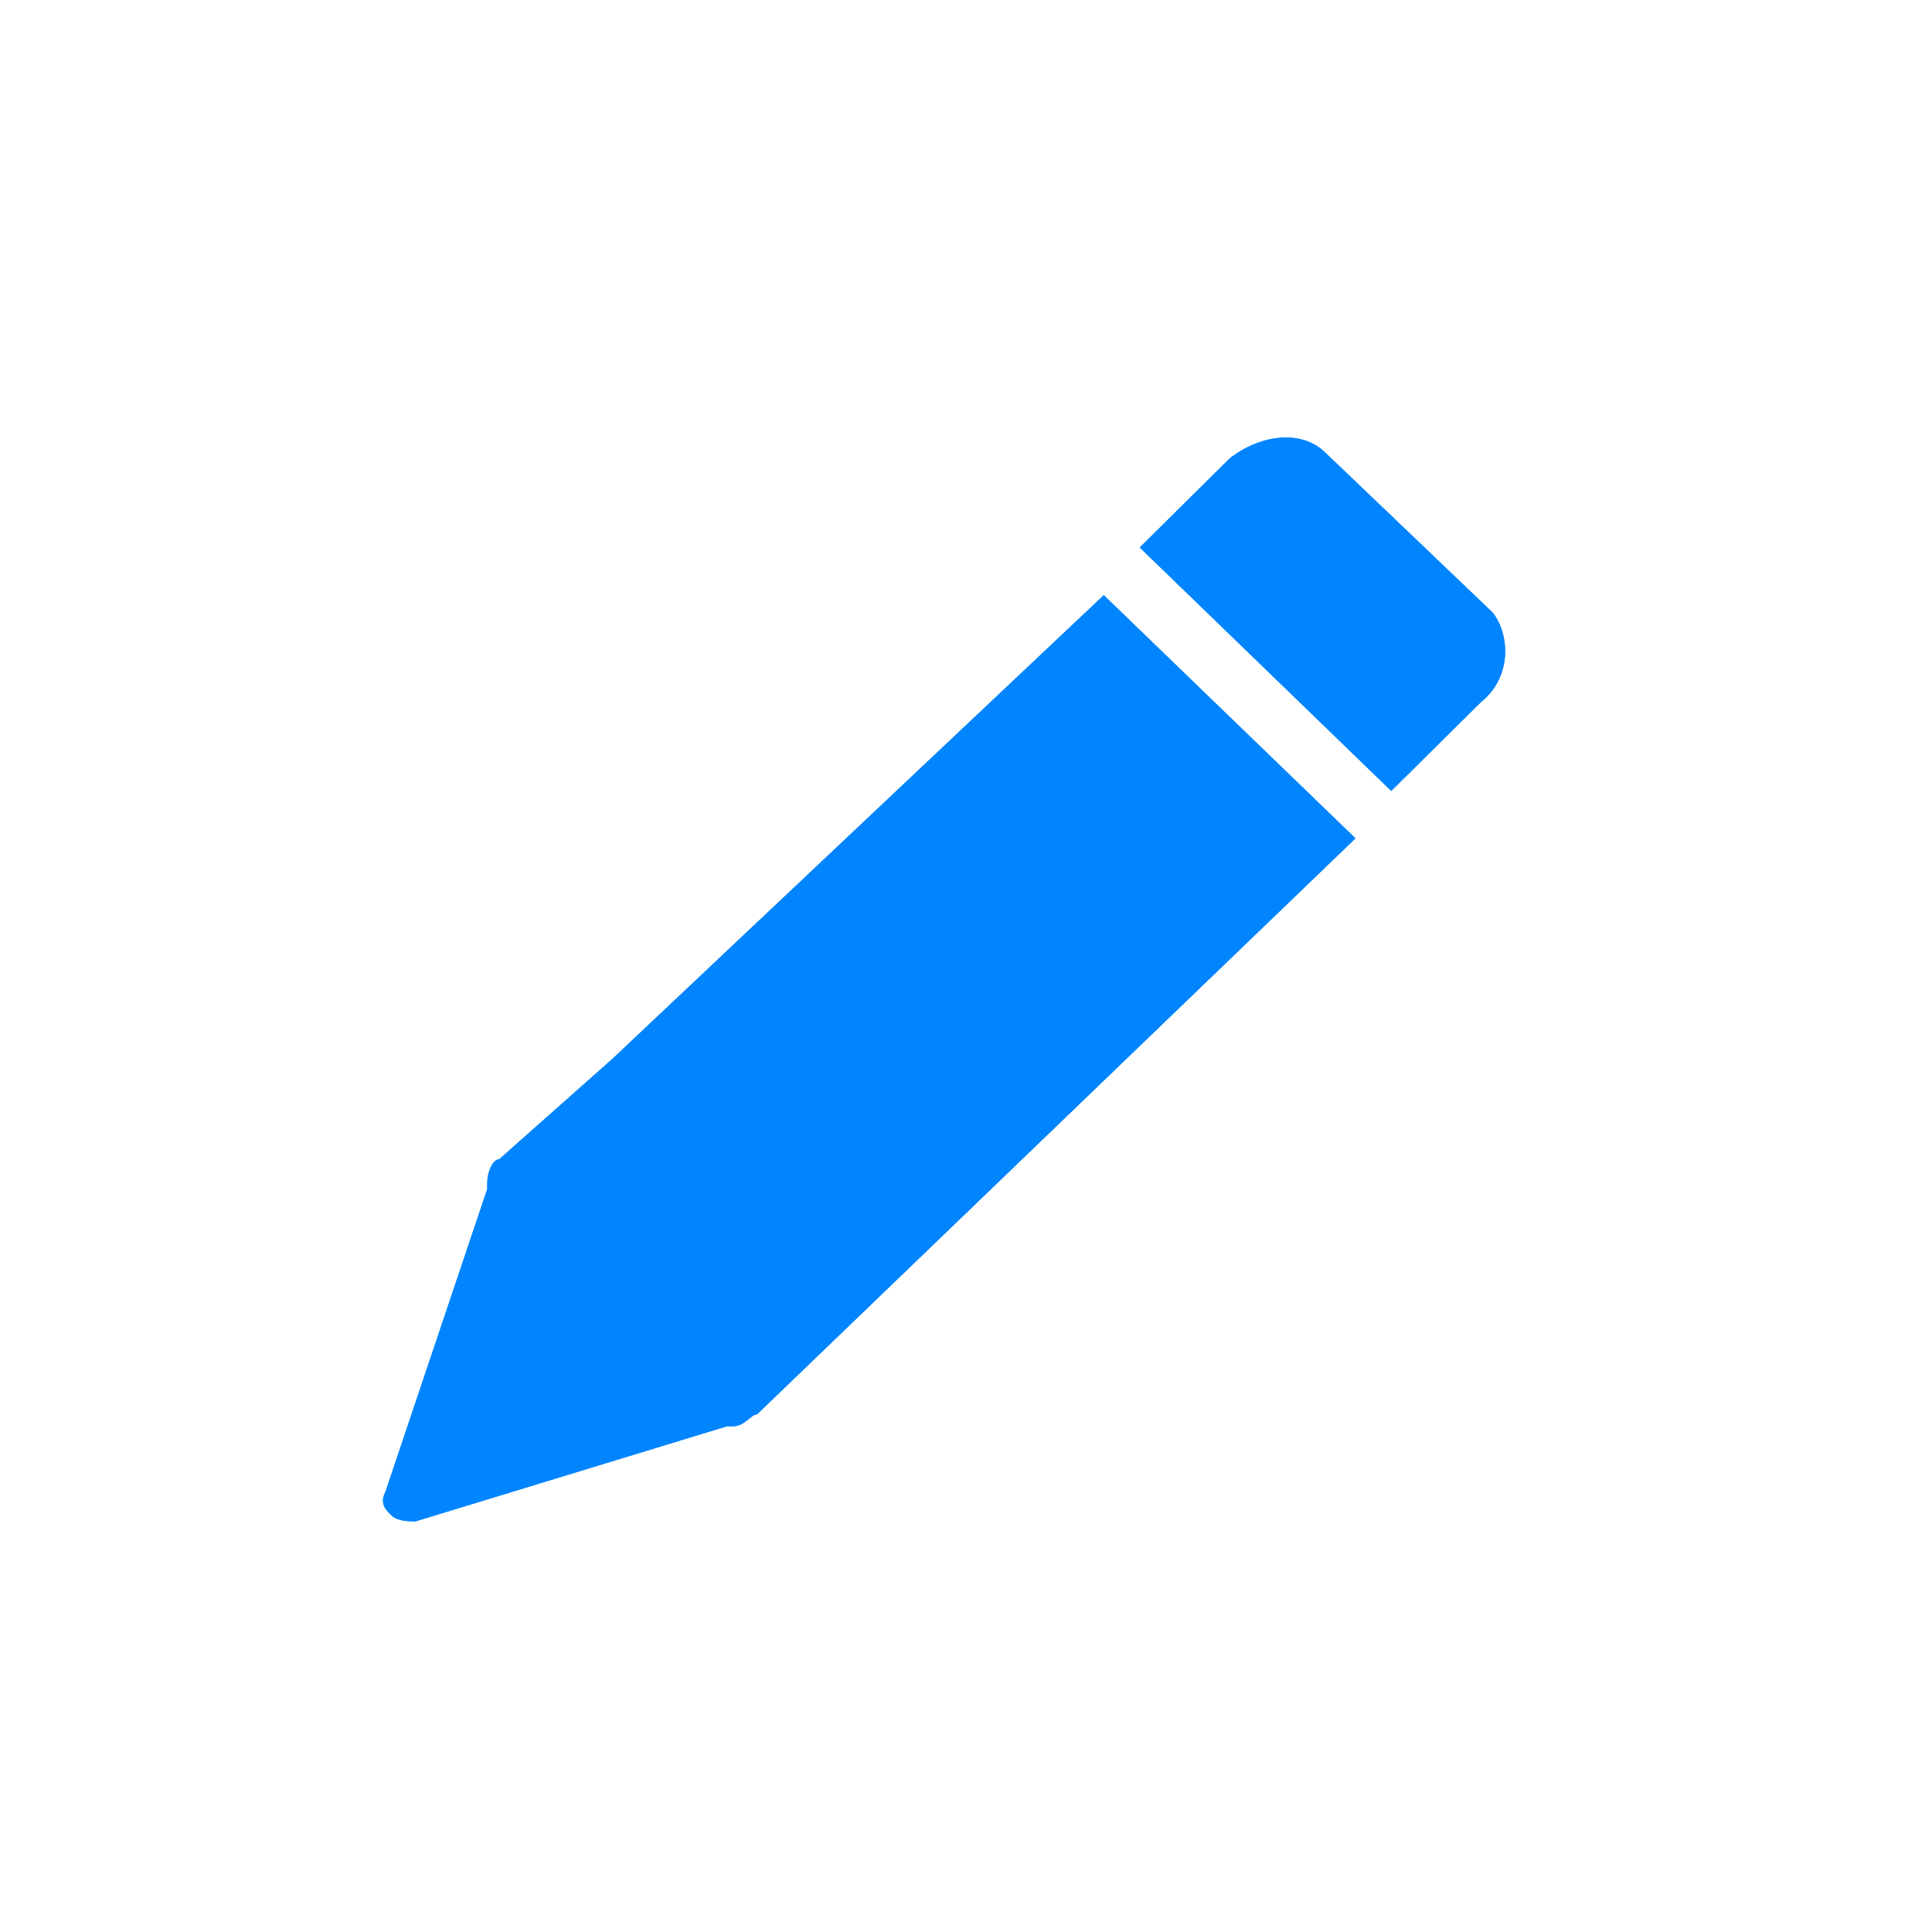 ﻿<?xml version="1.0" encoding="utf-8"?>
<svg version="1.1" xmlns:xlink="http://www.w3.org/1999/xlink" width="29px" height="29px" xmlns="http://www.w3.org/2000/svg">
  <defs>
    <filter x="64px" y="333px" width="29px" height="29px" filterUnits="userSpaceOnUse" id="filter143">
      <feOffset dx="0" dy="0" in="SourceAlpha" result="shadowOffsetInner" />
      <feGaussianBlur stdDeviation="2.5" in="shadowOffsetInner" result="shadowGaussian" />
      <feComposite in2="shadowGaussian" operator="atop" in="SourceAlpha" result="shadowComposite" />
      <feColorMatrix type="matrix" values="0 0 0 0 0  0 0 0 0 0  0 0 0 0 0  0 0 0 0.2 0  " in="shadowComposite" />
    </filter>
    <g id="widget144">
      <path d="M 11.568 3.934  L 4.2 10.887  L 2.493 12.401  C 2.402 12.401  2.314 12.58  2.314 12.759  L 2.314 12.847  L 0.786 17.391  C 0.695 17.57  0.786 17.657  0.877 17.748  C 0.968 17.836  1.147 17.836  1.238 17.836  L 5.911 16.409  L 6.002 16.409  C 6.18 16.409  6.271 16.23  6.363 16.23  L 15.346 7.584  L 11.568 3.934  Z M 17.232 5.536  C 17.678 5.182  17.678 4.558  17.411 4.2  L 14.894 1.795  C 14.533 1.437  13.906 1.528  13.457 1.882  L 12.108 3.218  L 15.883 6.872  L 17.232 5.536  Z " fill-rule="nonzero" fill="#0085ff" stroke="none" transform="matrix(1 0 0 1 69 338 )" />
    </g>
  </defs>
  <g transform="matrix(1 0 0 1 -64 -333 )">
    <use xlink:href="#widget144" filter="url(#filter143)" />
    <use xlink:href="#widget144" />
  </g>
</svg>